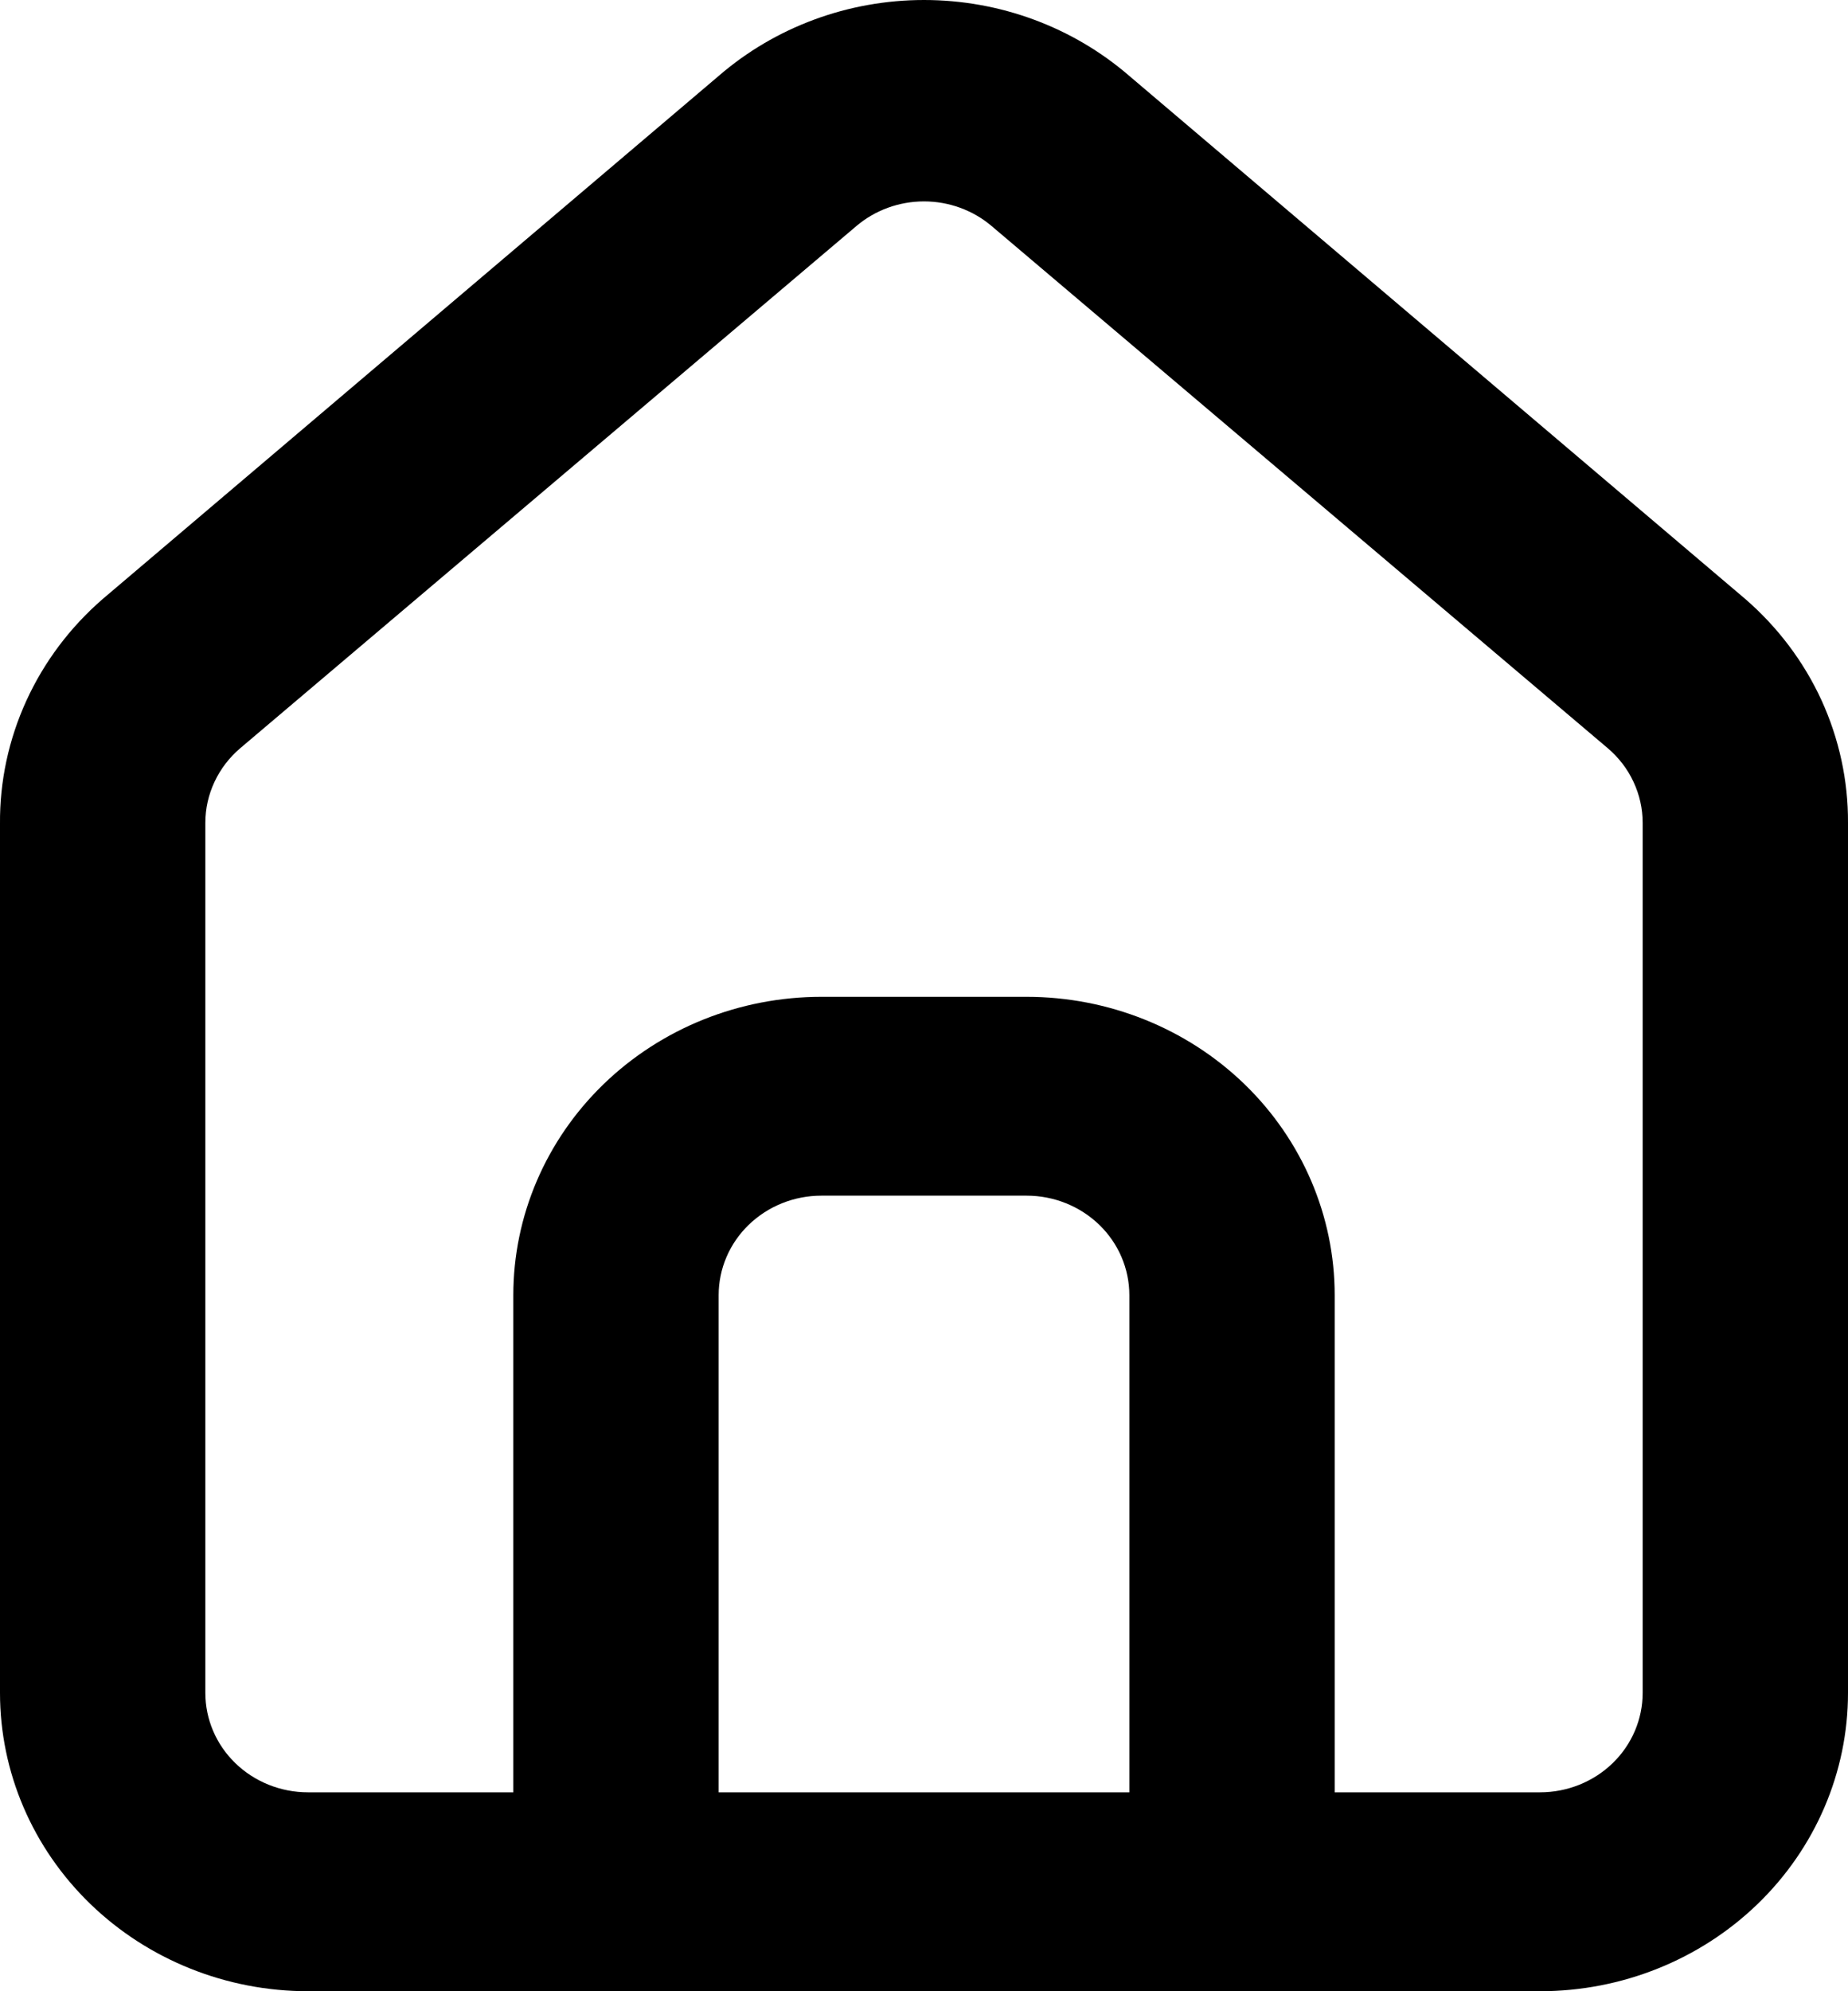 <svg width="26" height="28" viewBox="0 0 26 28" fill="none" xmlns="http://www.w3.org/2000/svg">
<path d="M24.555 8.423L15.889 1.068C15.094 0.38 14.066 -3.96138e-09 13 -3.66119e-09C11.934 -3.36101e-09 10.906 0.38 10.111 1.068L1.445 8.423C0.986 8.821 0.62 9.308 0.371 9.853C0.122 10.398 -0.005 10.988 0 11.584L0 23.805C0 24.918 0.457 25.985 1.269 26.771C2.082 27.558 3.184 28 4.333 28L21.667 28C22.816 28 23.918 27.558 24.731 26.771C25.543 25.985 26 24.918 26 23.805L26 11.57C26.003 10.976 25.875 10.389 25.627 9.846C25.378 9.304 25.012 8.819 24.555 8.423ZM15.889 25.203L10.111 25.203L10.111 18.212C10.111 17.841 10.263 17.485 10.534 17.223C10.805 16.961 11.172 16.813 11.556 16.813L14.444 16.813C14.828 16.813 15.195 16.961 15.466 17.223C15.737 17.485 15.889 17.841 15.889 18.212L15.889 25.203ZM23.111 23.805C23.111 24.176 22.959 24.532 22.688 24.794C22.417 25.056 22.05 25.203 21.667 25.203L18.778 25.203L18.778 18.212C18.778 17.099 18.321 16.032 17.509 15.245C16.696 14.459 15.594 14.017 14.444 14.017L11.556 14.017C10.406 14.017 9.304 14.459 8.492 15.245C7.679 16.032 7.222 17.099 7.222 18.212L7.222 25.203L4.333 25.203C3.95 25.203 3.583 25.056 3.312 24.794C3.041 24.532 2.889 24.176 2.889 23.805L2.889 11.57C2.889 11.371 2.933 11.175 3.018 10.994C3.103 10.813 3.226 10.652 3.38 10.521L12.047 3.18C12.31 2.956 12.649 2.832 13 2.832C13.351 2.832 13.69 2.956 13.953 3.18L22.62 10.521C22.774 10.652 22.898 10.813 22.982 10.994C23.067 11.175 23.111 11.371 23.111 11.57L23.111 23.805Z" fill="black"/>
</svg>
